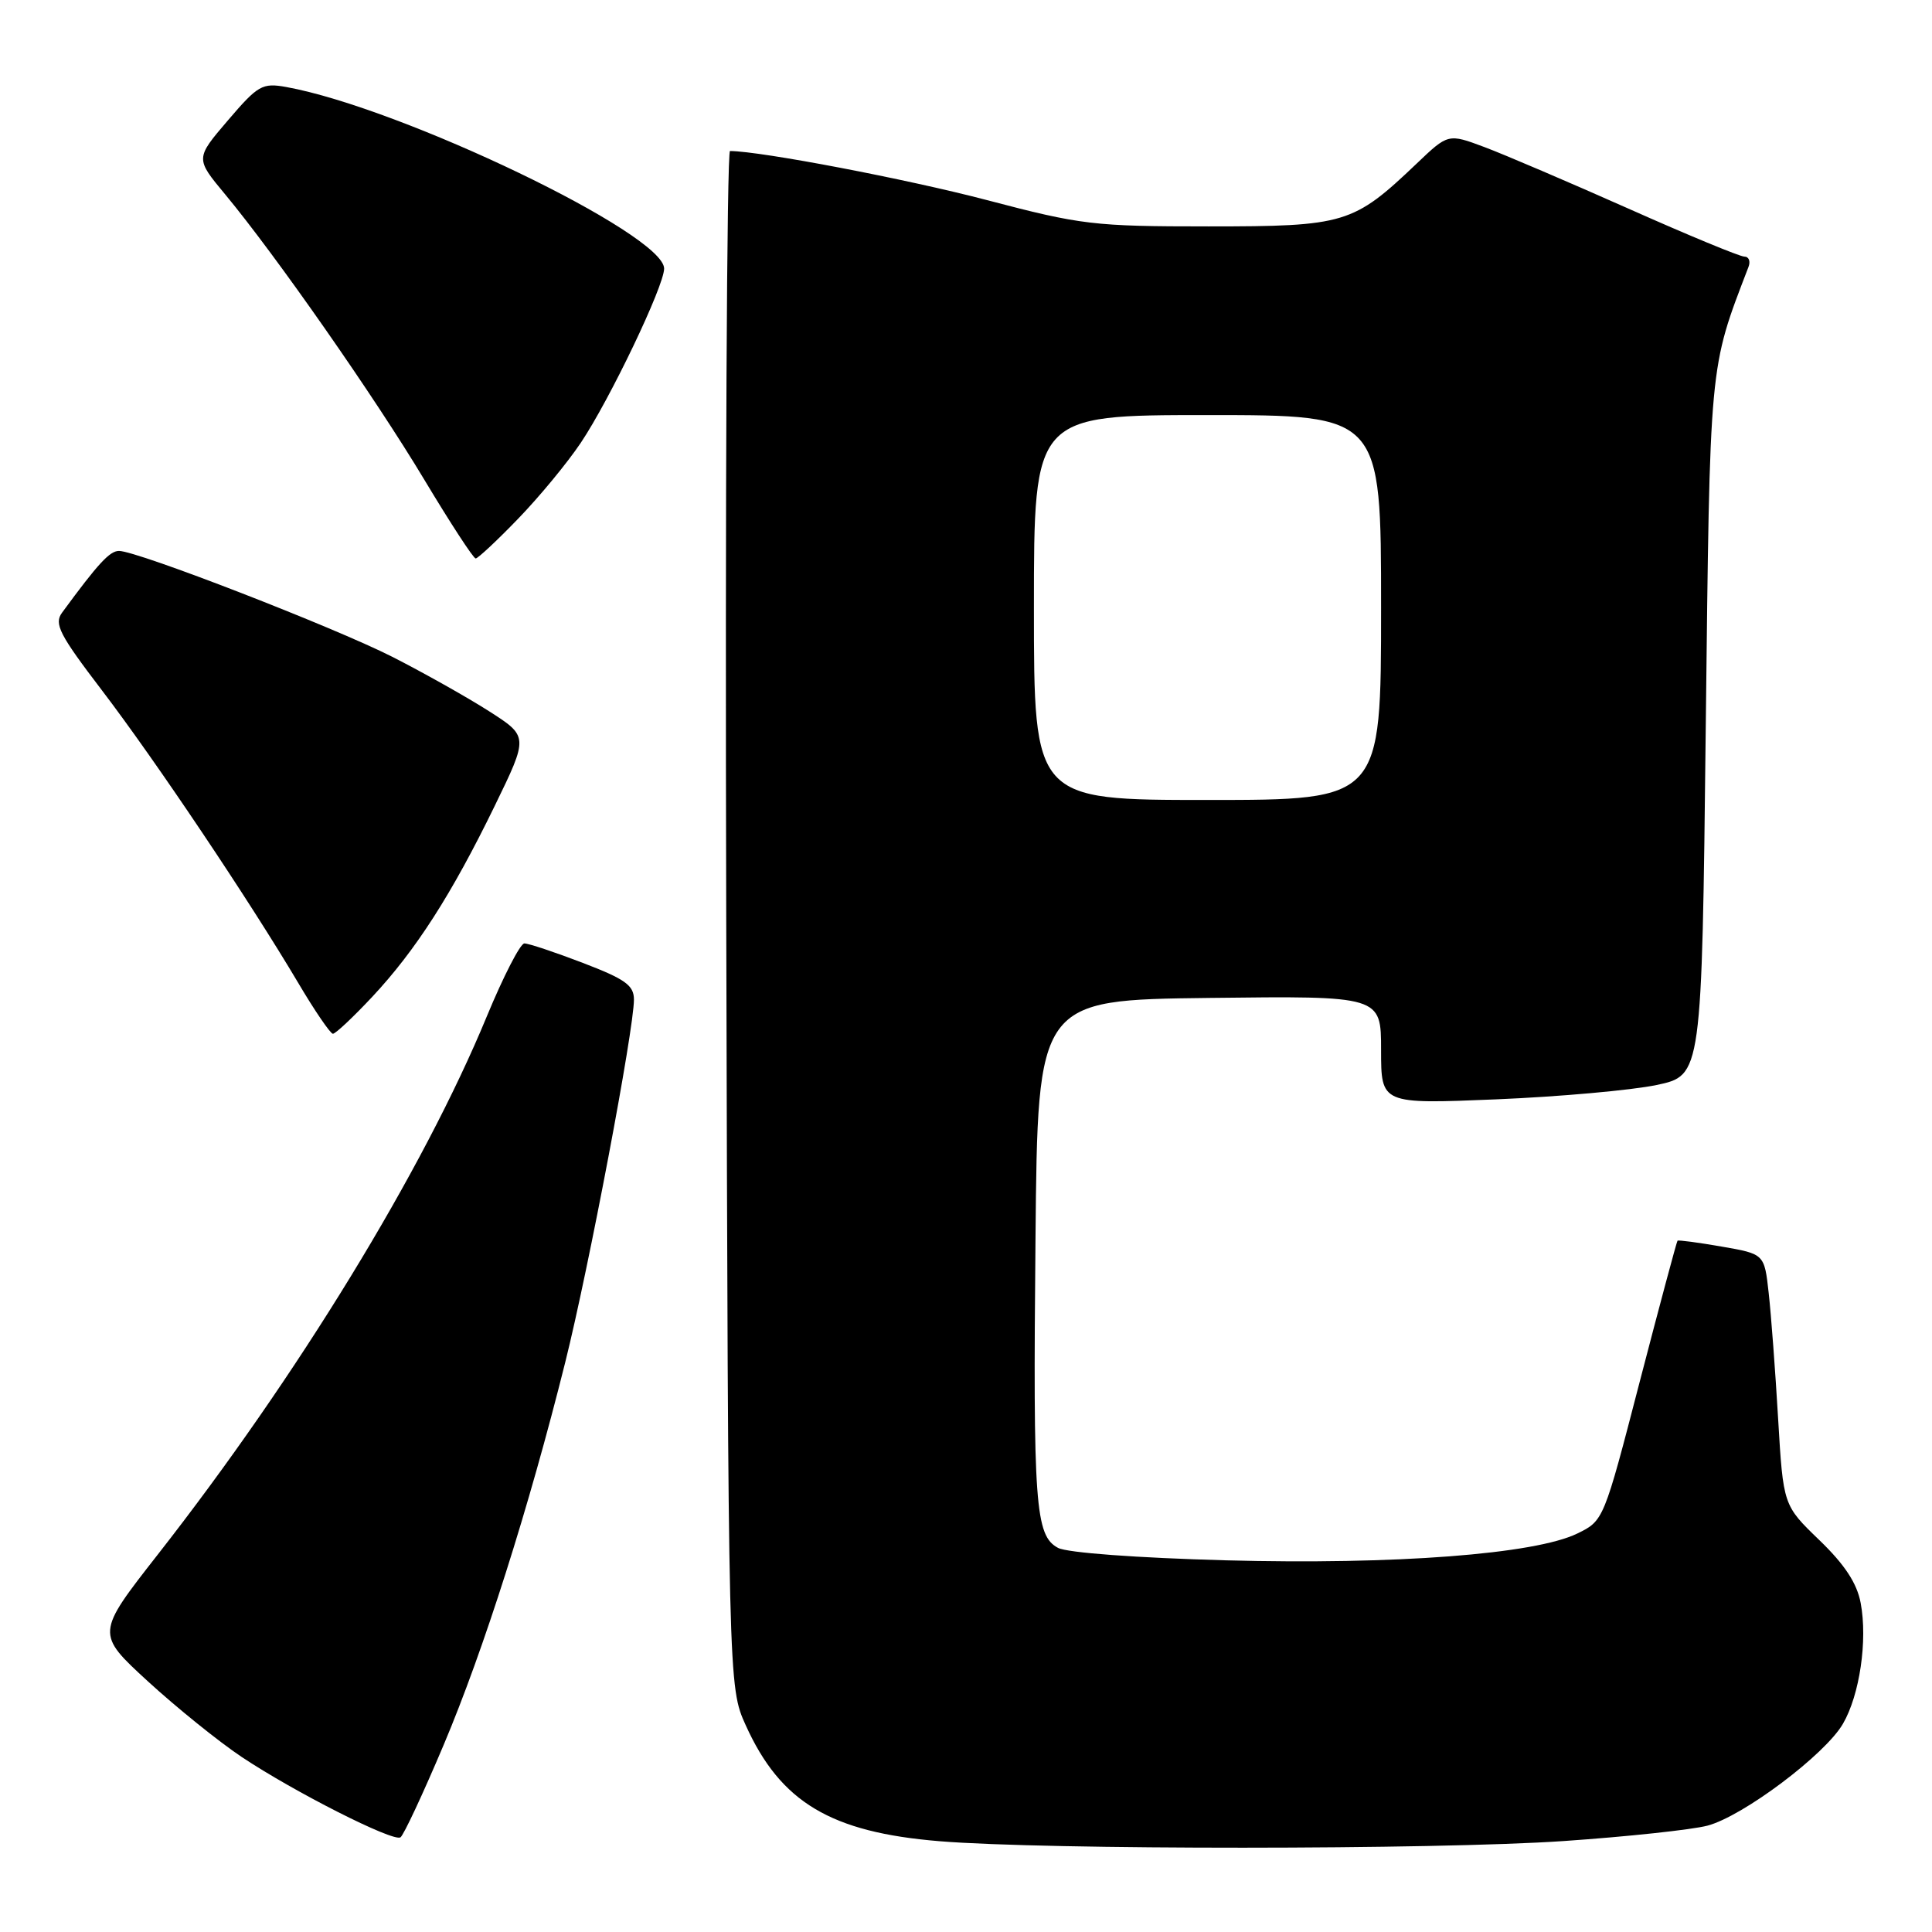 <?xml version="1.0" encoding="UTF-8" standalone="no"?>
<!DOCTYPE svg PUBLIC "-//W3C//DTD SVG 1.1//EN" "http://www.w3.org/Graphics/SVG/1.1/DTD/svg11.dtd" >
<svg xmlns="http://www.w3.org/2000/svg" xmlns:xlink="http://www.w3.org/1999/xlink" version="1.1" viewBox="0 0 256 256">
 <g >
 <path fill="currentColor"
d=" M 207.17 243.95 C 215.60 243.37 224.18 242.45 226.24 241.91 C 230.95 240.67 241.84 232.49 244.20 228.41 C 246.42 224.59 247.48 217.37 246.55 212.41 C 246.06 209.78 244.43 207.31 241.07 204.07 C 236.29 199.46 236.29 199.46 235.61 187.98 C 235.24 181.67 234.68 174.17 234.36 171.33 C 233.79 166.16 233.79 166.16 228.14 165.18 C 225.04 164.64 222.40 164.29 222.28 164.40 C 222.17 164.51 219.92 172.90 217.28 183.05 C 212.51 201.45 212.49 201.50 209.00 203.20 C 203.37 205.94 184.83 207.35 162.41 206.75 C 150.67 206.43 141.40 205.75 140.19 205.10 C 137.17 203.48 136.87 199.42 137.21 164.00 C 137.50 132.50 137.50 132.50 160.25 132.23 C 183.00 131.96 183.00 131.96 183.00 139.13 C 183.00 146.30 183.00 146.30 198.25 145.67 C 206.64 145.32 216.20 144.46 219.50 143.77 C 225.50 142.50 225.50 142.50 226.02 96.50 C 226.58 47.52 226.44 49.05 231.68 35.38 C 231.98 34.62 231.73 34.00 231.13 34.00 C 230.54 34.00 223.62 31.14 215.77 27.64 C 207.92 24.15 199.34 20.48 196.70 19.49 C 191.89 17.69 191.89 17.69 187.70 21.69 C 179.32 29.67 178.24 30.00 160.14 30.00 C 144.92 30.00 143.26 29.80 130.76 26.51 C 120.16 23.73 100.88 20.04 96.73 20.01 C 96.31 20.00 96.08 65.79 96.23 121.75 C 96.50 223.50 96.50 223.50 98.82 228.62 C 103.43 238.81 110.08 242.79 124.49 243.97 C 138.54 245.13 190.18 245.11 207.17 243.95 Z  M 58.77 231.25 C 64.09 218.66 70.06 199.87 74.90 180.50 C 78.01 168.05 84.00 136.44 84.00 132.45 C 84.00 130.56 82.85 129.74 77.23 127.59 C 73.50 126.16 70.02 125.00 69.48 125.01 C 68.94 125.01 66.70 129.37 64.50 134.69 C 56.08 155.08 39.40 182.36 20.91 205.98 C 12.71 216.46 12.71 216.46 19.60 222.79 C 23.40 226.27 28.98 230.77 32.00 232.79 C 38.92 237.41 52.07 244.08 53.06 243.46 C 53.47 243.21 56.04 237.71 58.77 231.25 Z  M 49.32 132.09 C 55.09 125.92 59.85 118.50 65.56 106.77 C 70.03 97.58 70.03 97.58 64.77 94.22 C 61.87 92.37 56.12 89.14 52.00 87.04 C 44.18 83.08 18.19 73.00 15.77 73.00 C 14.54 73.00 13.02 74.64 8.23 81.17 C 7.13 82.66 7.85 84.06 13.55 91.53 C 20.61 100.79 33.01 119.27 39.51 130.23 C 41.70 133.94 43.78 136.97 44.11 136.98 C 44.45 136.99 46.79 134.79 49.32 132.09 Z  M 68.64 68.75 C 71.44 65.86 75.18 61.33 76.96 58.67 C 80.79 52.96 88.00 37.90 88.00 35.59 C 88.00 31.01 53.27 14.32 37.93 11.53 C 34.75 10.96 34.19 11.28 30.19 15.96 C 25.88 21.00 25.88 21.00 29.83 25.75 C 36.52 33.80 49.69 52.66 56.24 63.59 C 59.68 69.32 62.73 74.00 63.03 74.00 C 63.32 74.00 65.85 71.64 68.64 68.75 Z  M 137.00 80.50 C 137.00 55.00 137.00 55.00 160.00 55.00 C 183.00 55.00 183.00 55.00 183.00 80.50 C 183.00 106.00 183.00 106.00 160.00 106.00 C 137.00 106.00 137.00 106.00 137.00 80.50 Z "/>
</g>
</svg>